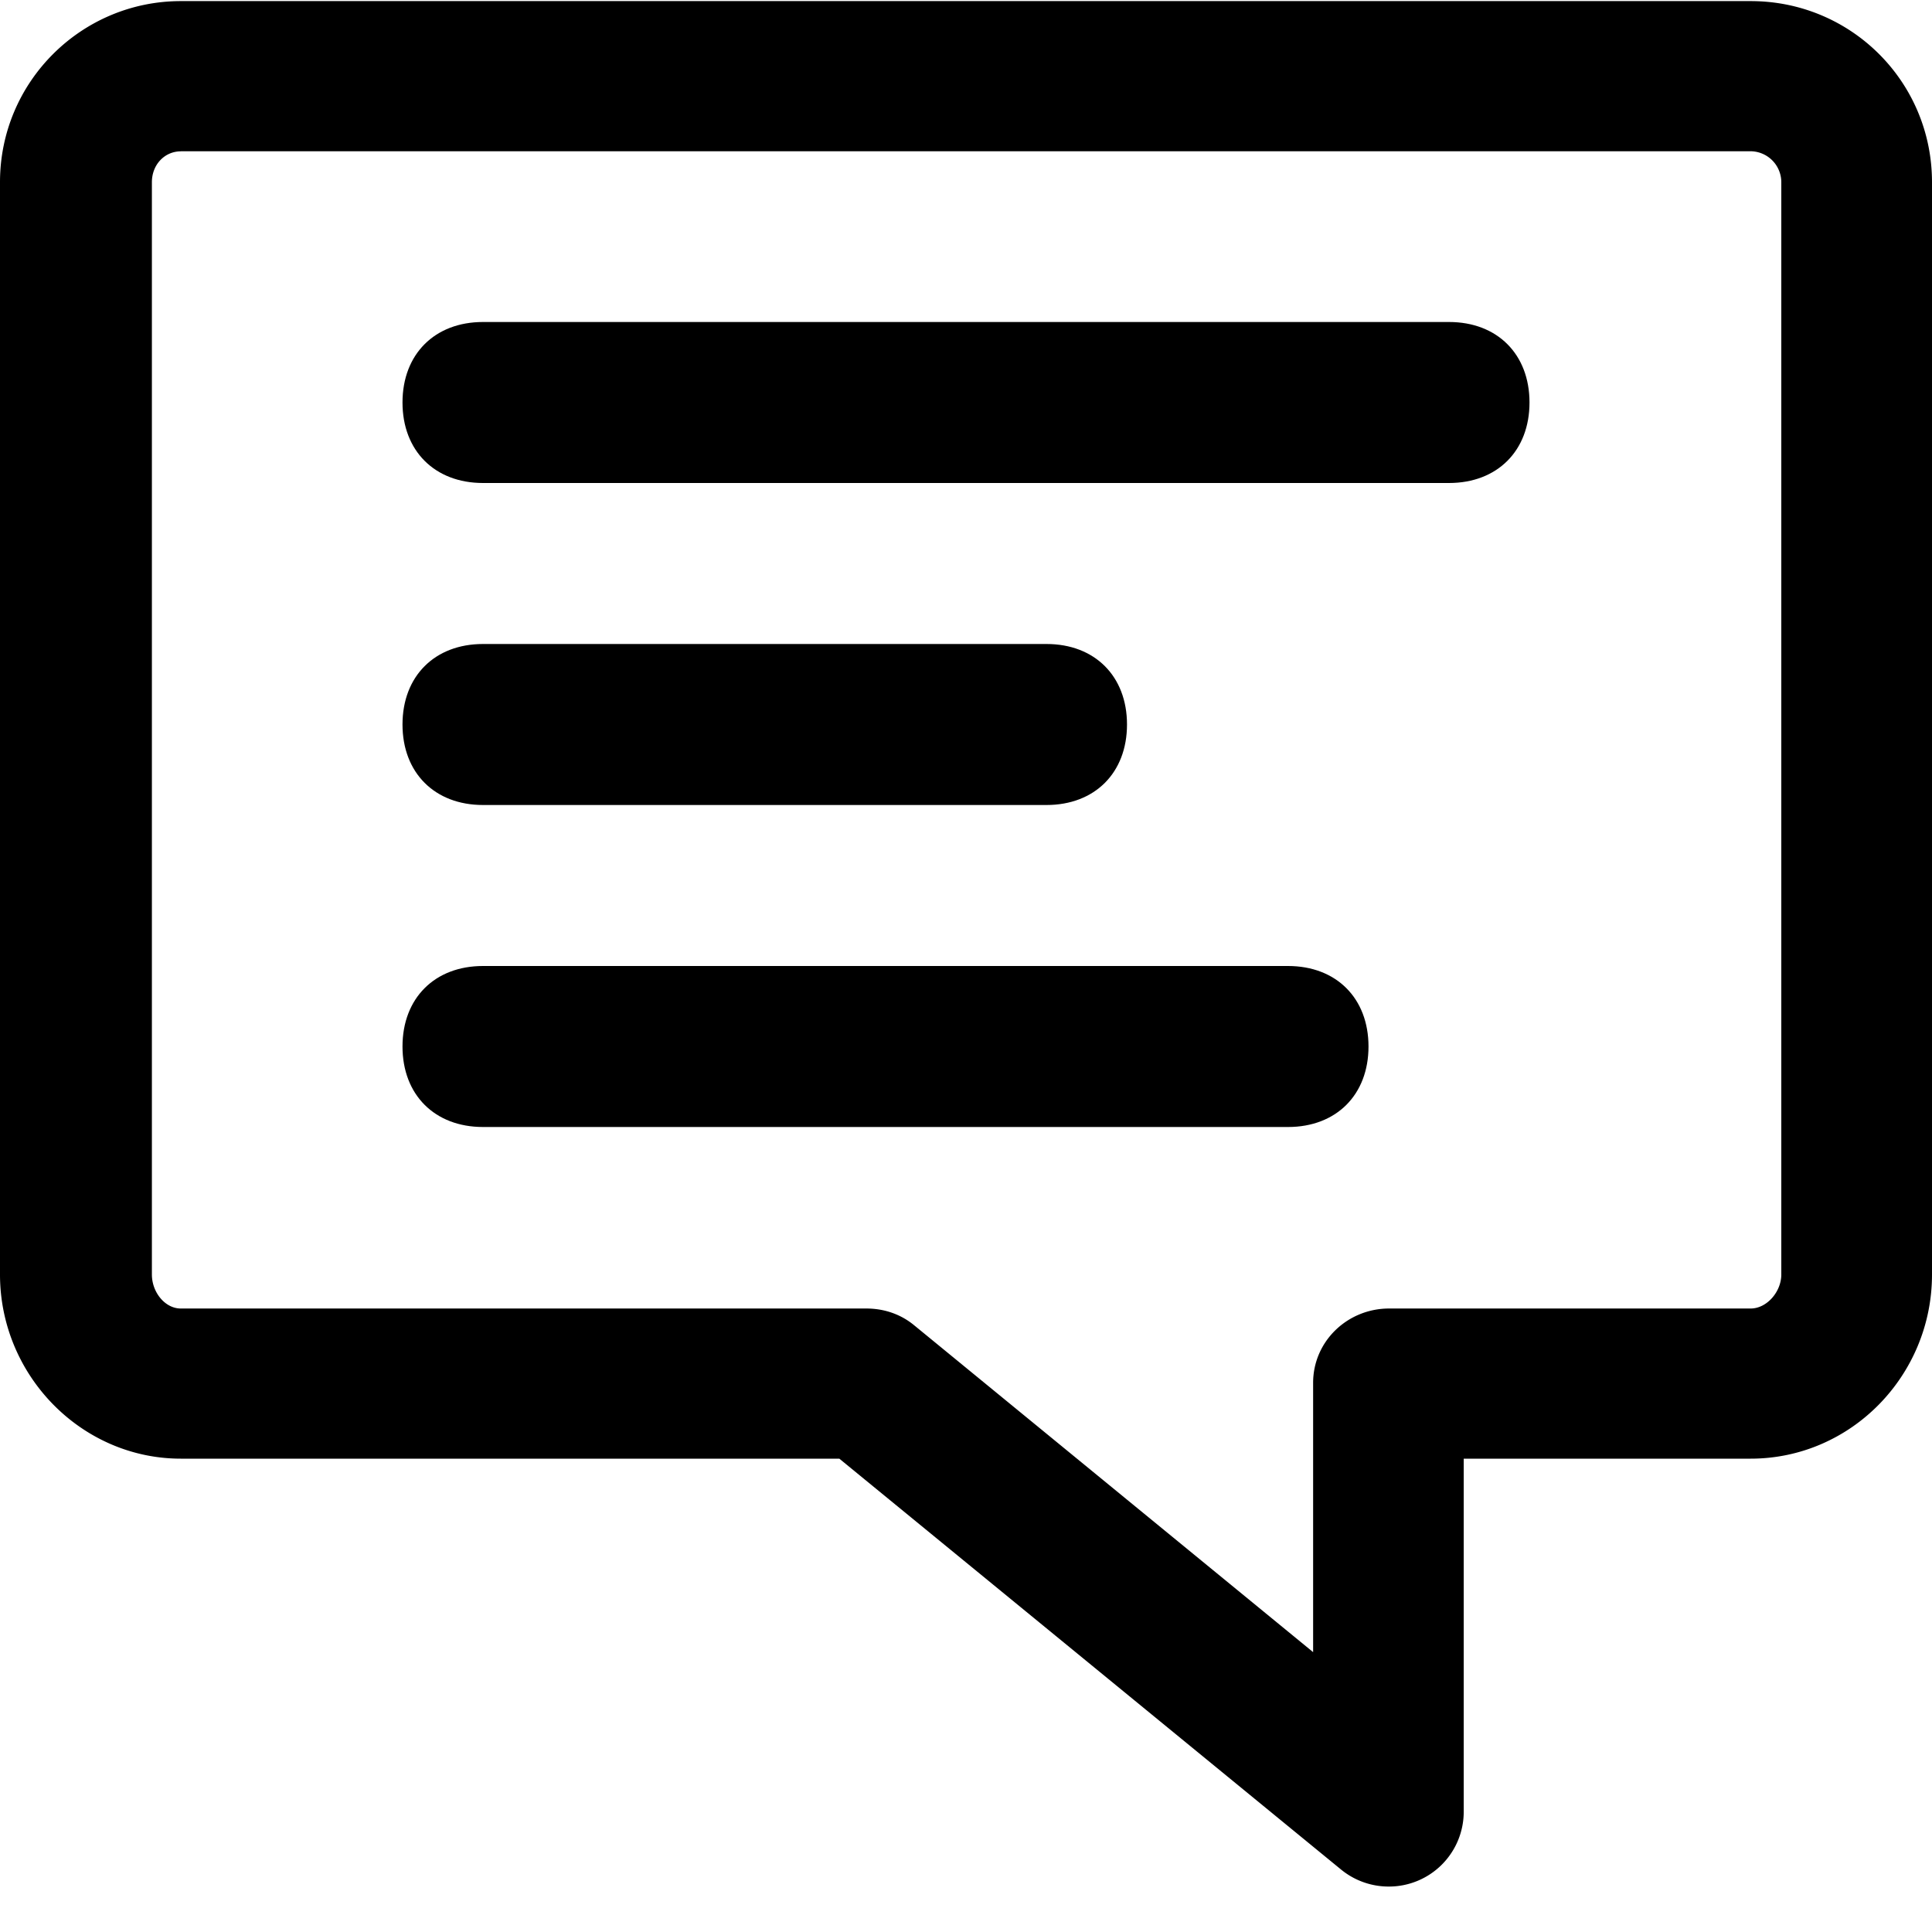 <svg xmlns="http://www.w3.org/2000/svg" viewBox="0 0 21 21"><path d="M15.75 5.25H5.25c-.525 0-.875-.35-.875-.875s.35-.875.875-.875h10.5c.525 0 .875.35.875.875s-.35.875-.875.875zm-4.375 3.5H5.25c-.525 0-.875-.35-.875-.875S4.725 7 5.25 7h6.125c.525 0 .875.35.875.875s-.35.875-.875.875zM14 12.25H5.25c-.525 0-.875-.35-.875-.875s.35-.875.875-.875H14c.525 0 .875.35.875.875s-.35.875-.875.875z"/><path d="M15.1 20.506a.817.817 0 0 1-.521-.183l-5.456-4.468H1.965C.888 15.855 0 14.953 0 13.853V1.98C0 .886.888.012 1.965.012H19.03c1.088 0 1.97.874 1.97 1.969v11.872c0 1.1-.882 2.002-1.971 2.002H15.91v3.833a.813.813 0 0 1-.811.818zM1.965 1.645c-.173 0-.314.142-.314.336v11.872c0 .195.144.37.314.37h7.452c.19 0 .371.06.518.181l4.338 3.554v-2.927c0-.452.374-.808.826-.808h3.93c.175 0 .333-.181.333-.37V1.98a.337.337 0 0 0-.333-.336H1.965z"/></svg>